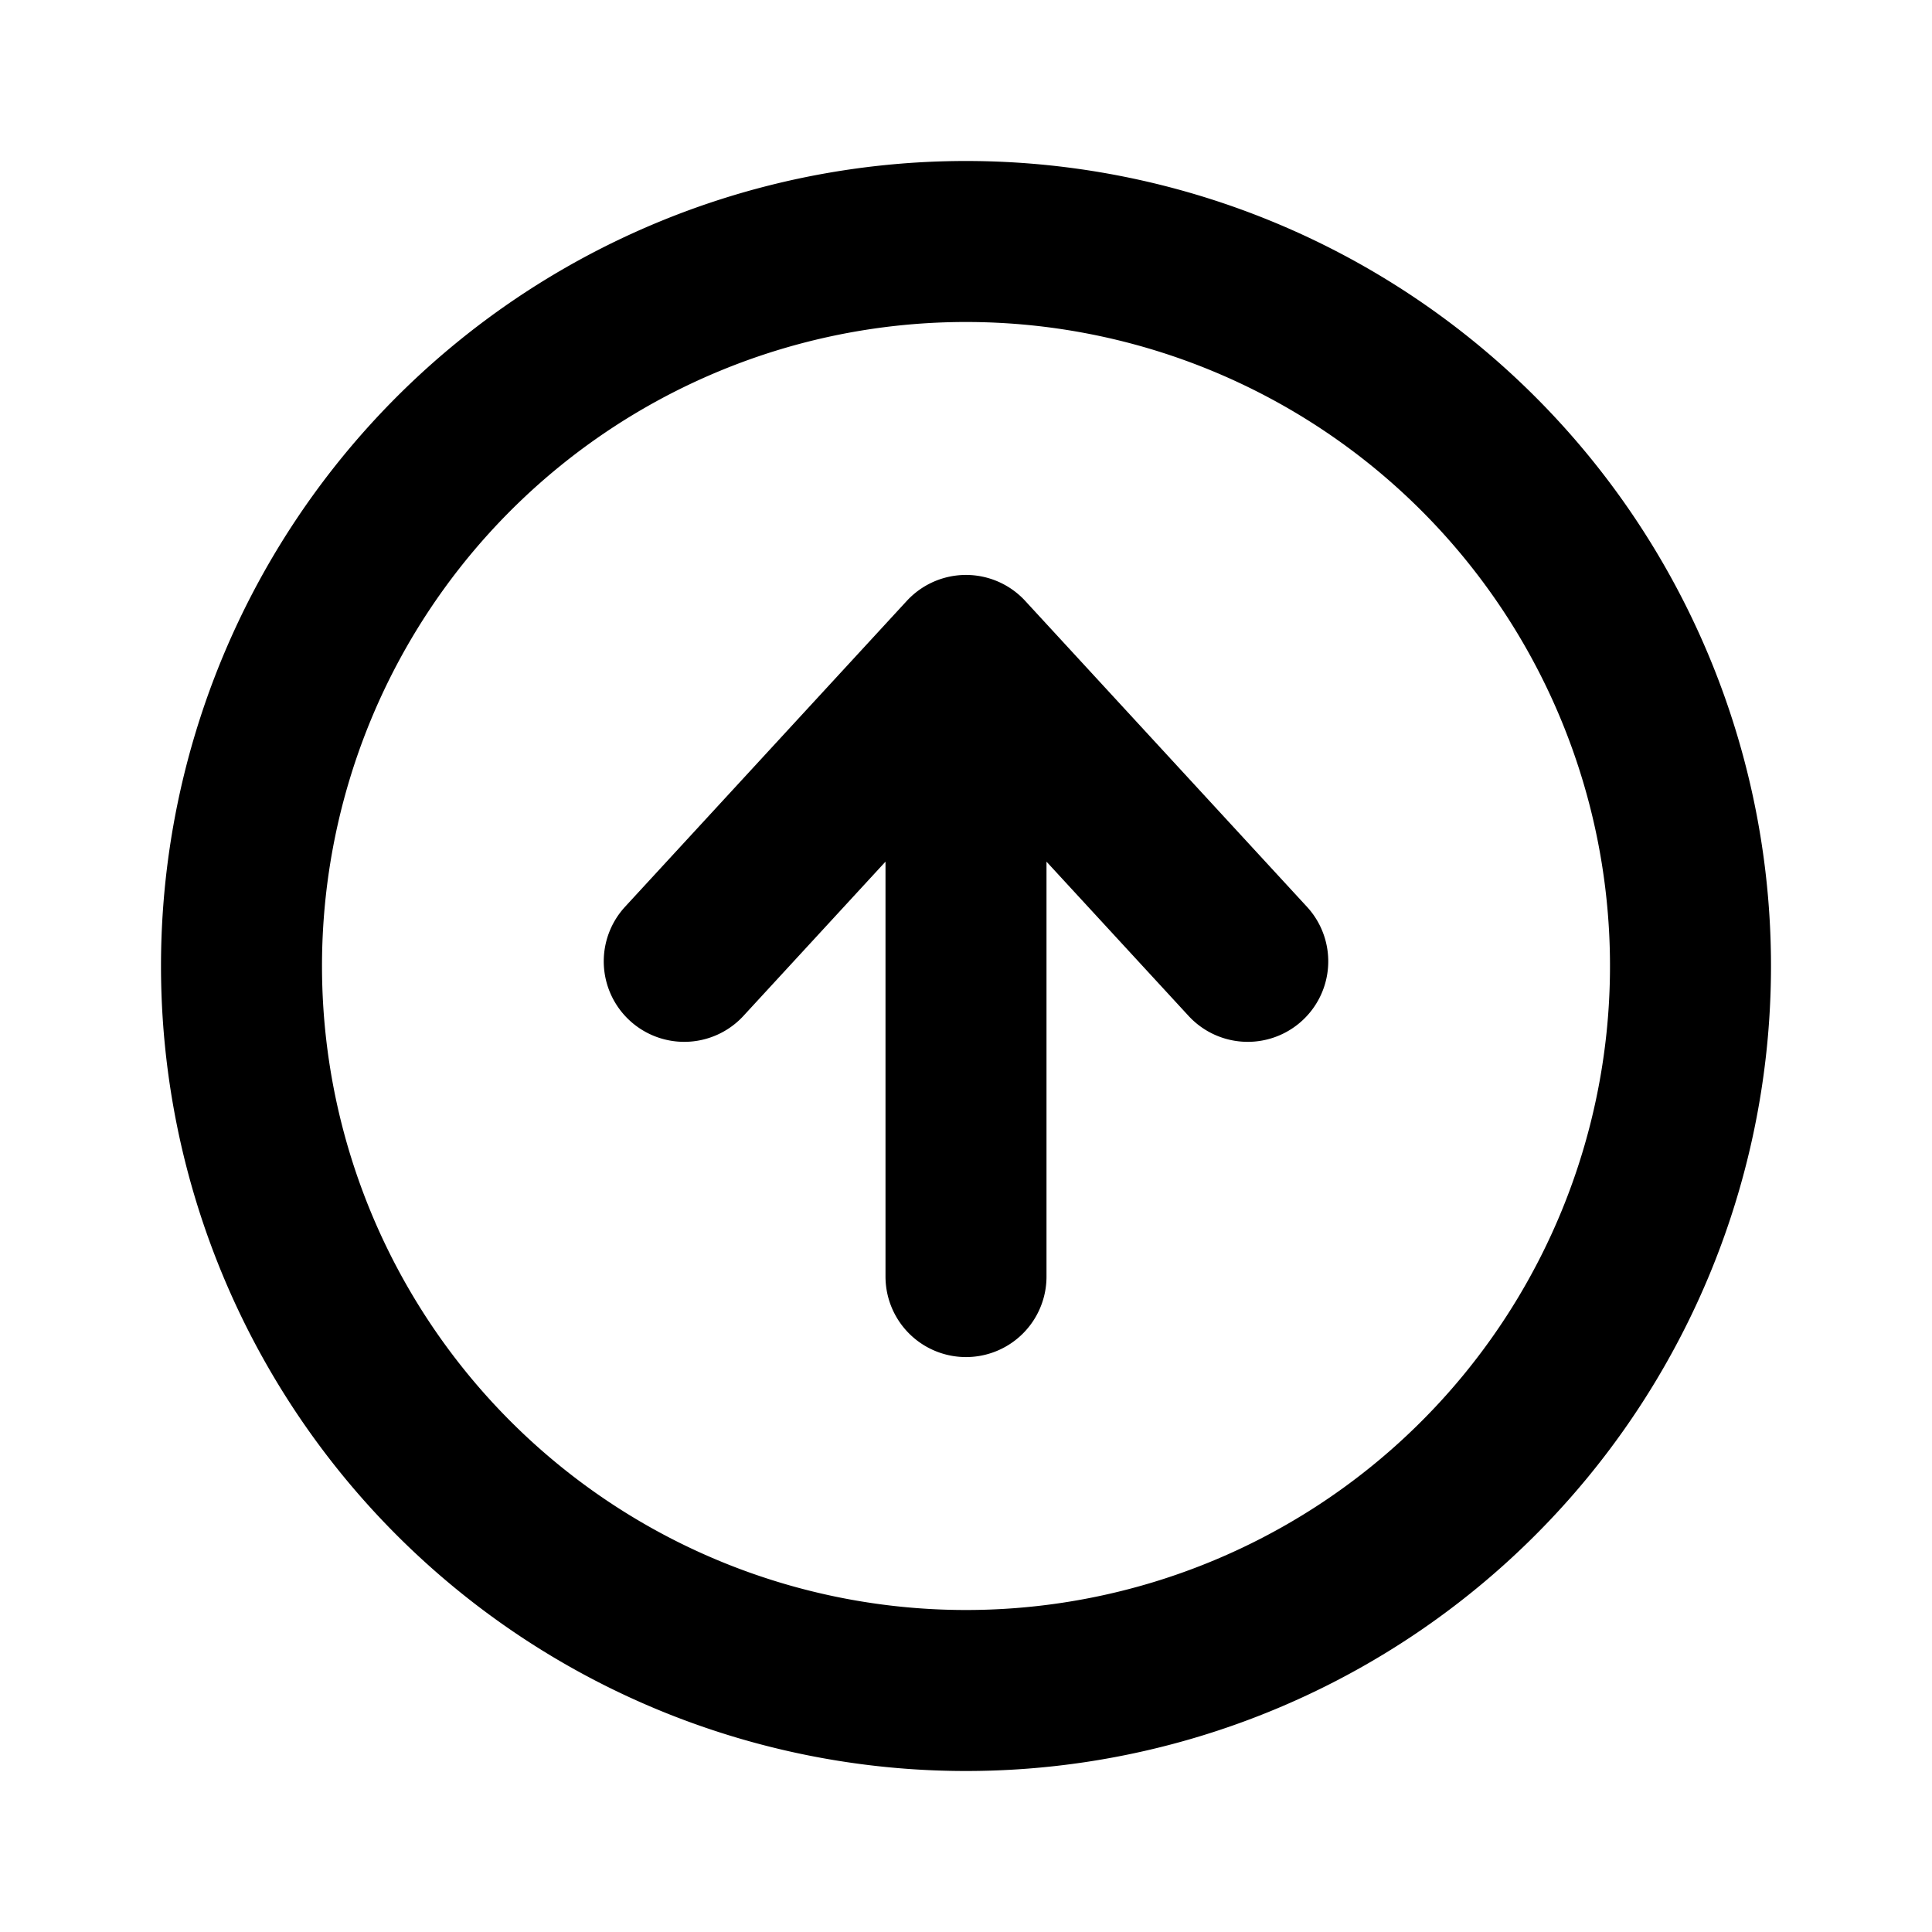 <svg xmlns="http://www.w3.org/2000/svg" viewBox="0 0 24 24" width="24" height="24" stroke="currentColor" fill="none" stroke-linecap="round" stroke-linejoin="round" stroke-width="2">
  <path d="M12,15.858V8.142l-1.75,1.9-1.75,1.9m7,0-1.75-1.9L12,8.142M3,12a9,9,0,1,1,9,9A9,9,0,0,1,3,12Z"/>
</svg>
